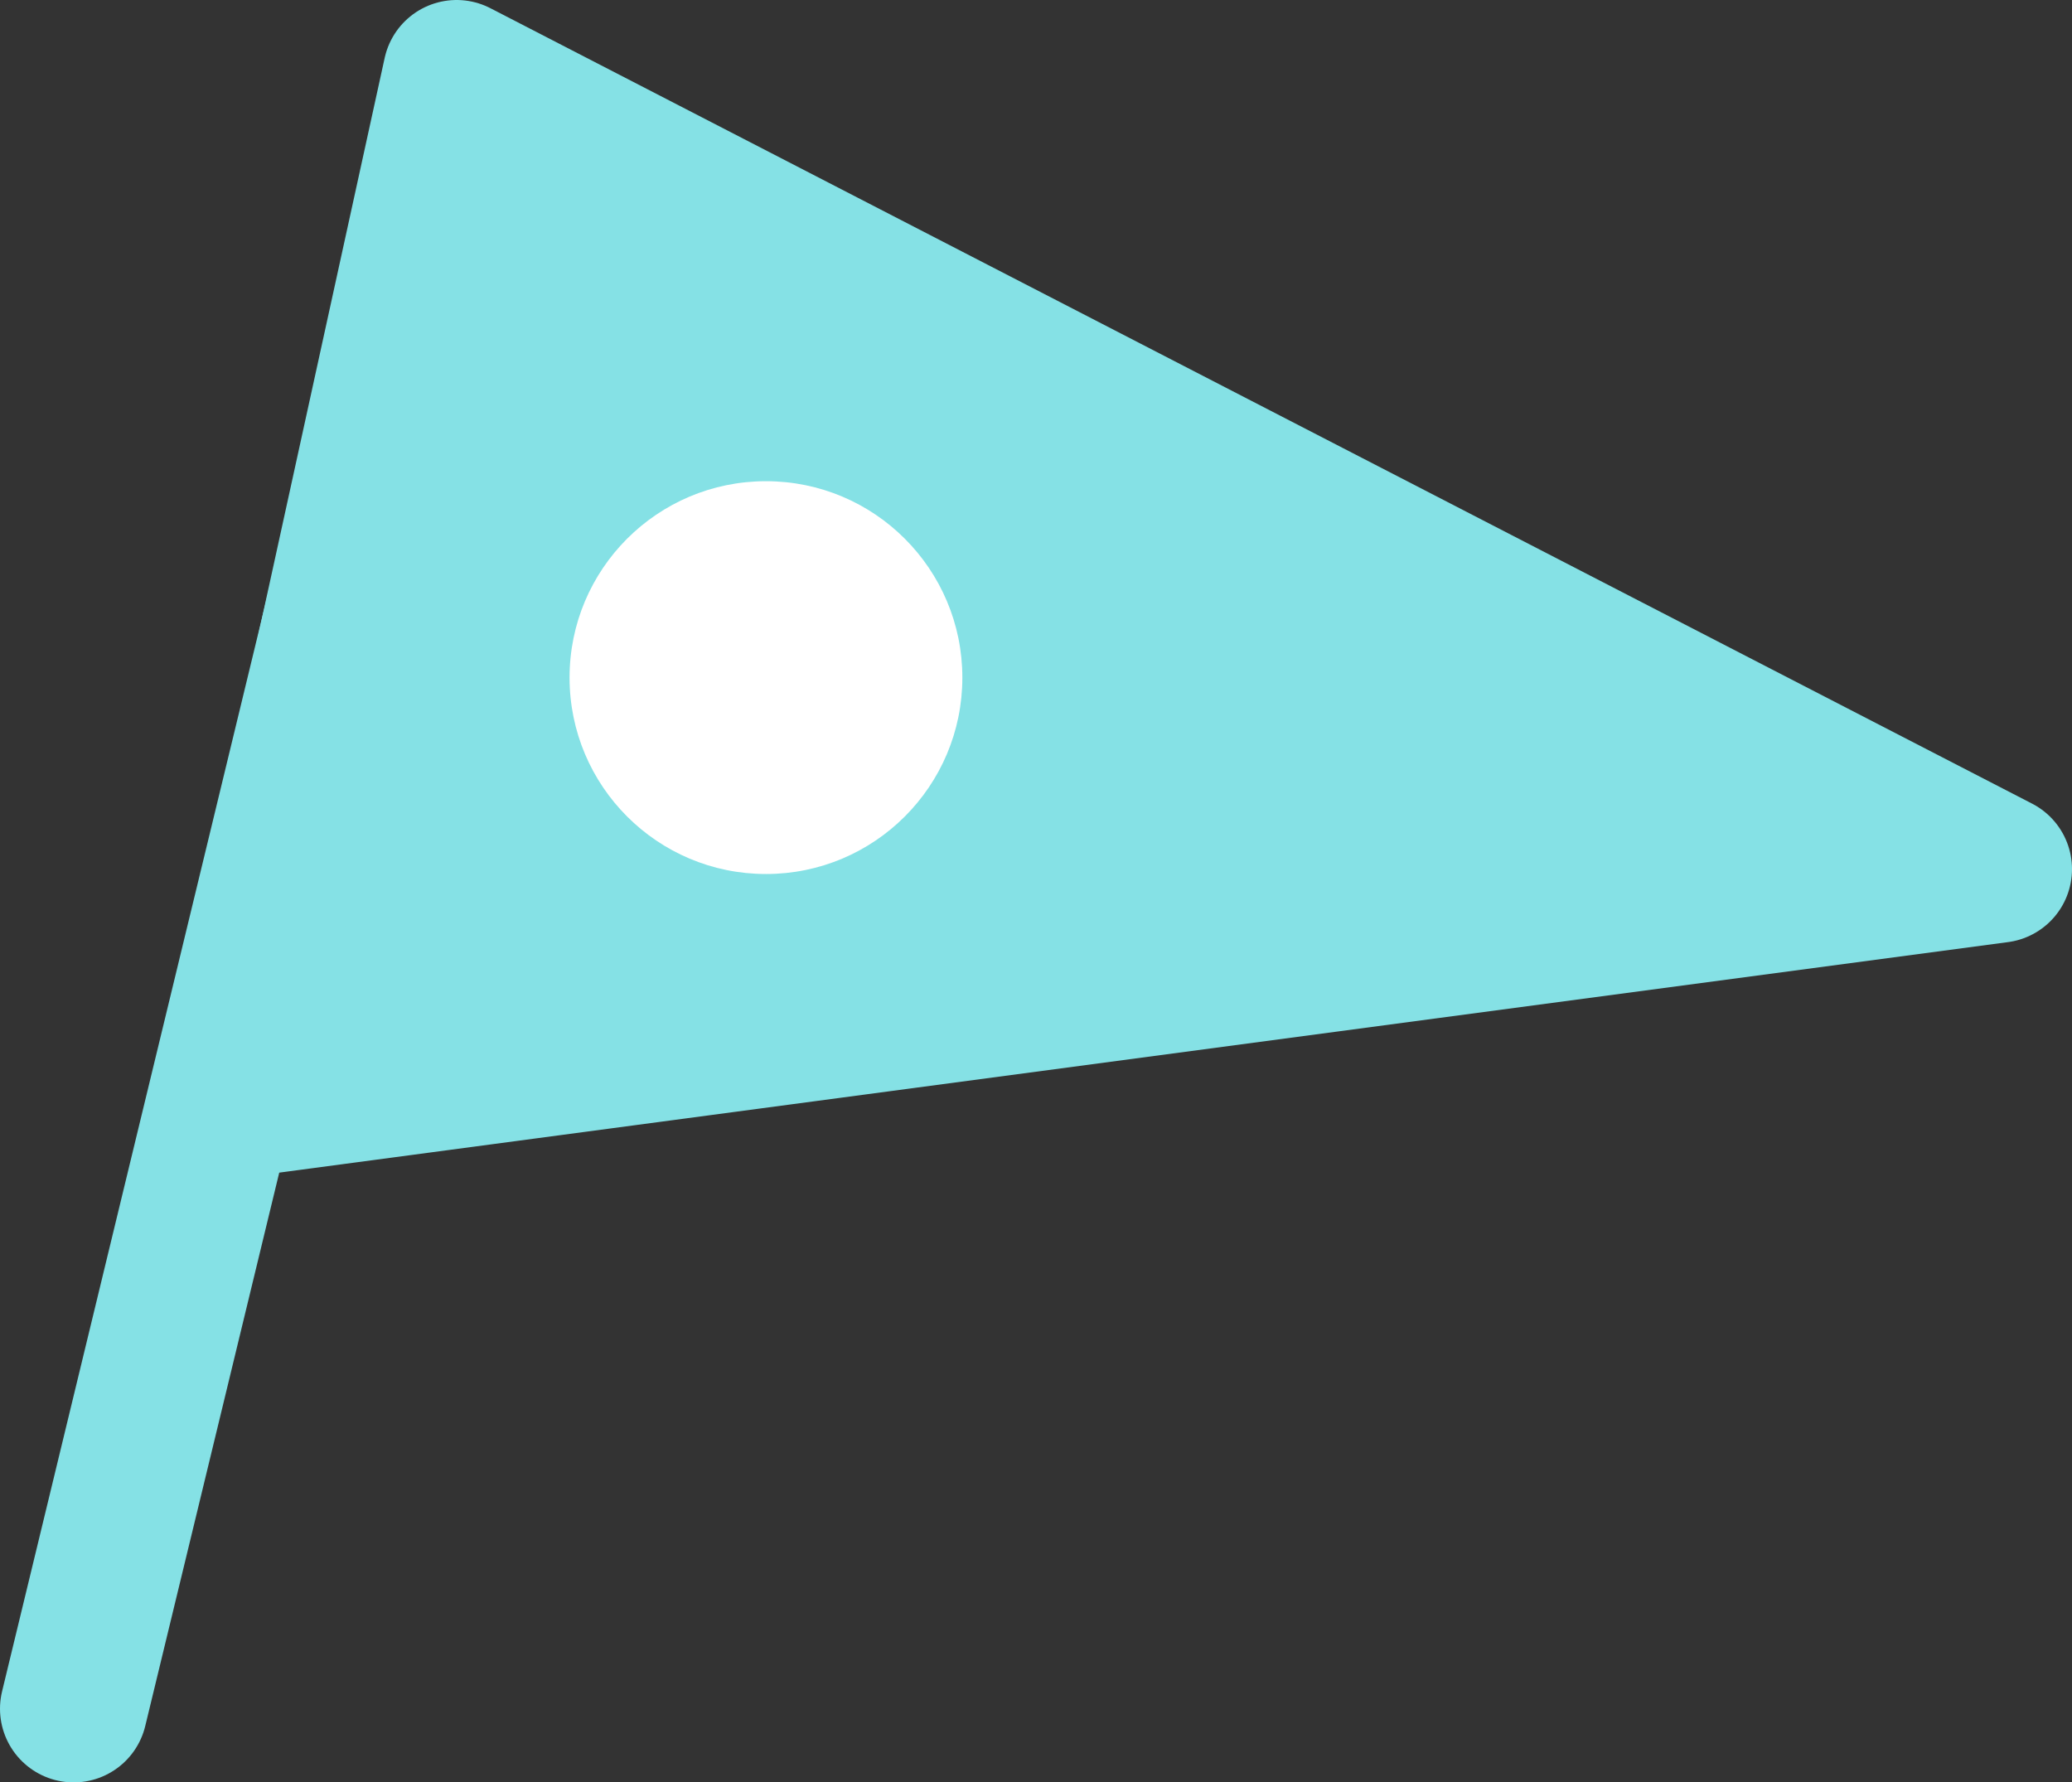 <svg xmlns="http://www.w3.org/2000/svg" viewBox="-283.6 378.2 42.2 36.3" enable-background="new -283.6 378.2 42.2 36.3"><rect x="-283.6" y="378.2" width="42.2" height="36.3" fill="#333333" stroke="none"/><title>Line + Path 79 + Oval 17</title><desc>Created with Sketch.</desc><g transform="translate(2 1)"><path fill="none" stroke="#85E1E5" stroke-width="3" stroke-linecap="round" d="M-284.1 412l7.7-31.8"/><path fill="#85E1E5" stroke="#85E1E5" stroke-width="3" stroke-linejoin="round" d="M-244.9 394.9l-31.4-16.2-4.6 21 36-4.8z"/><circle fill="#fff" cx="-270" cy="391" r="4"/></g></svg>